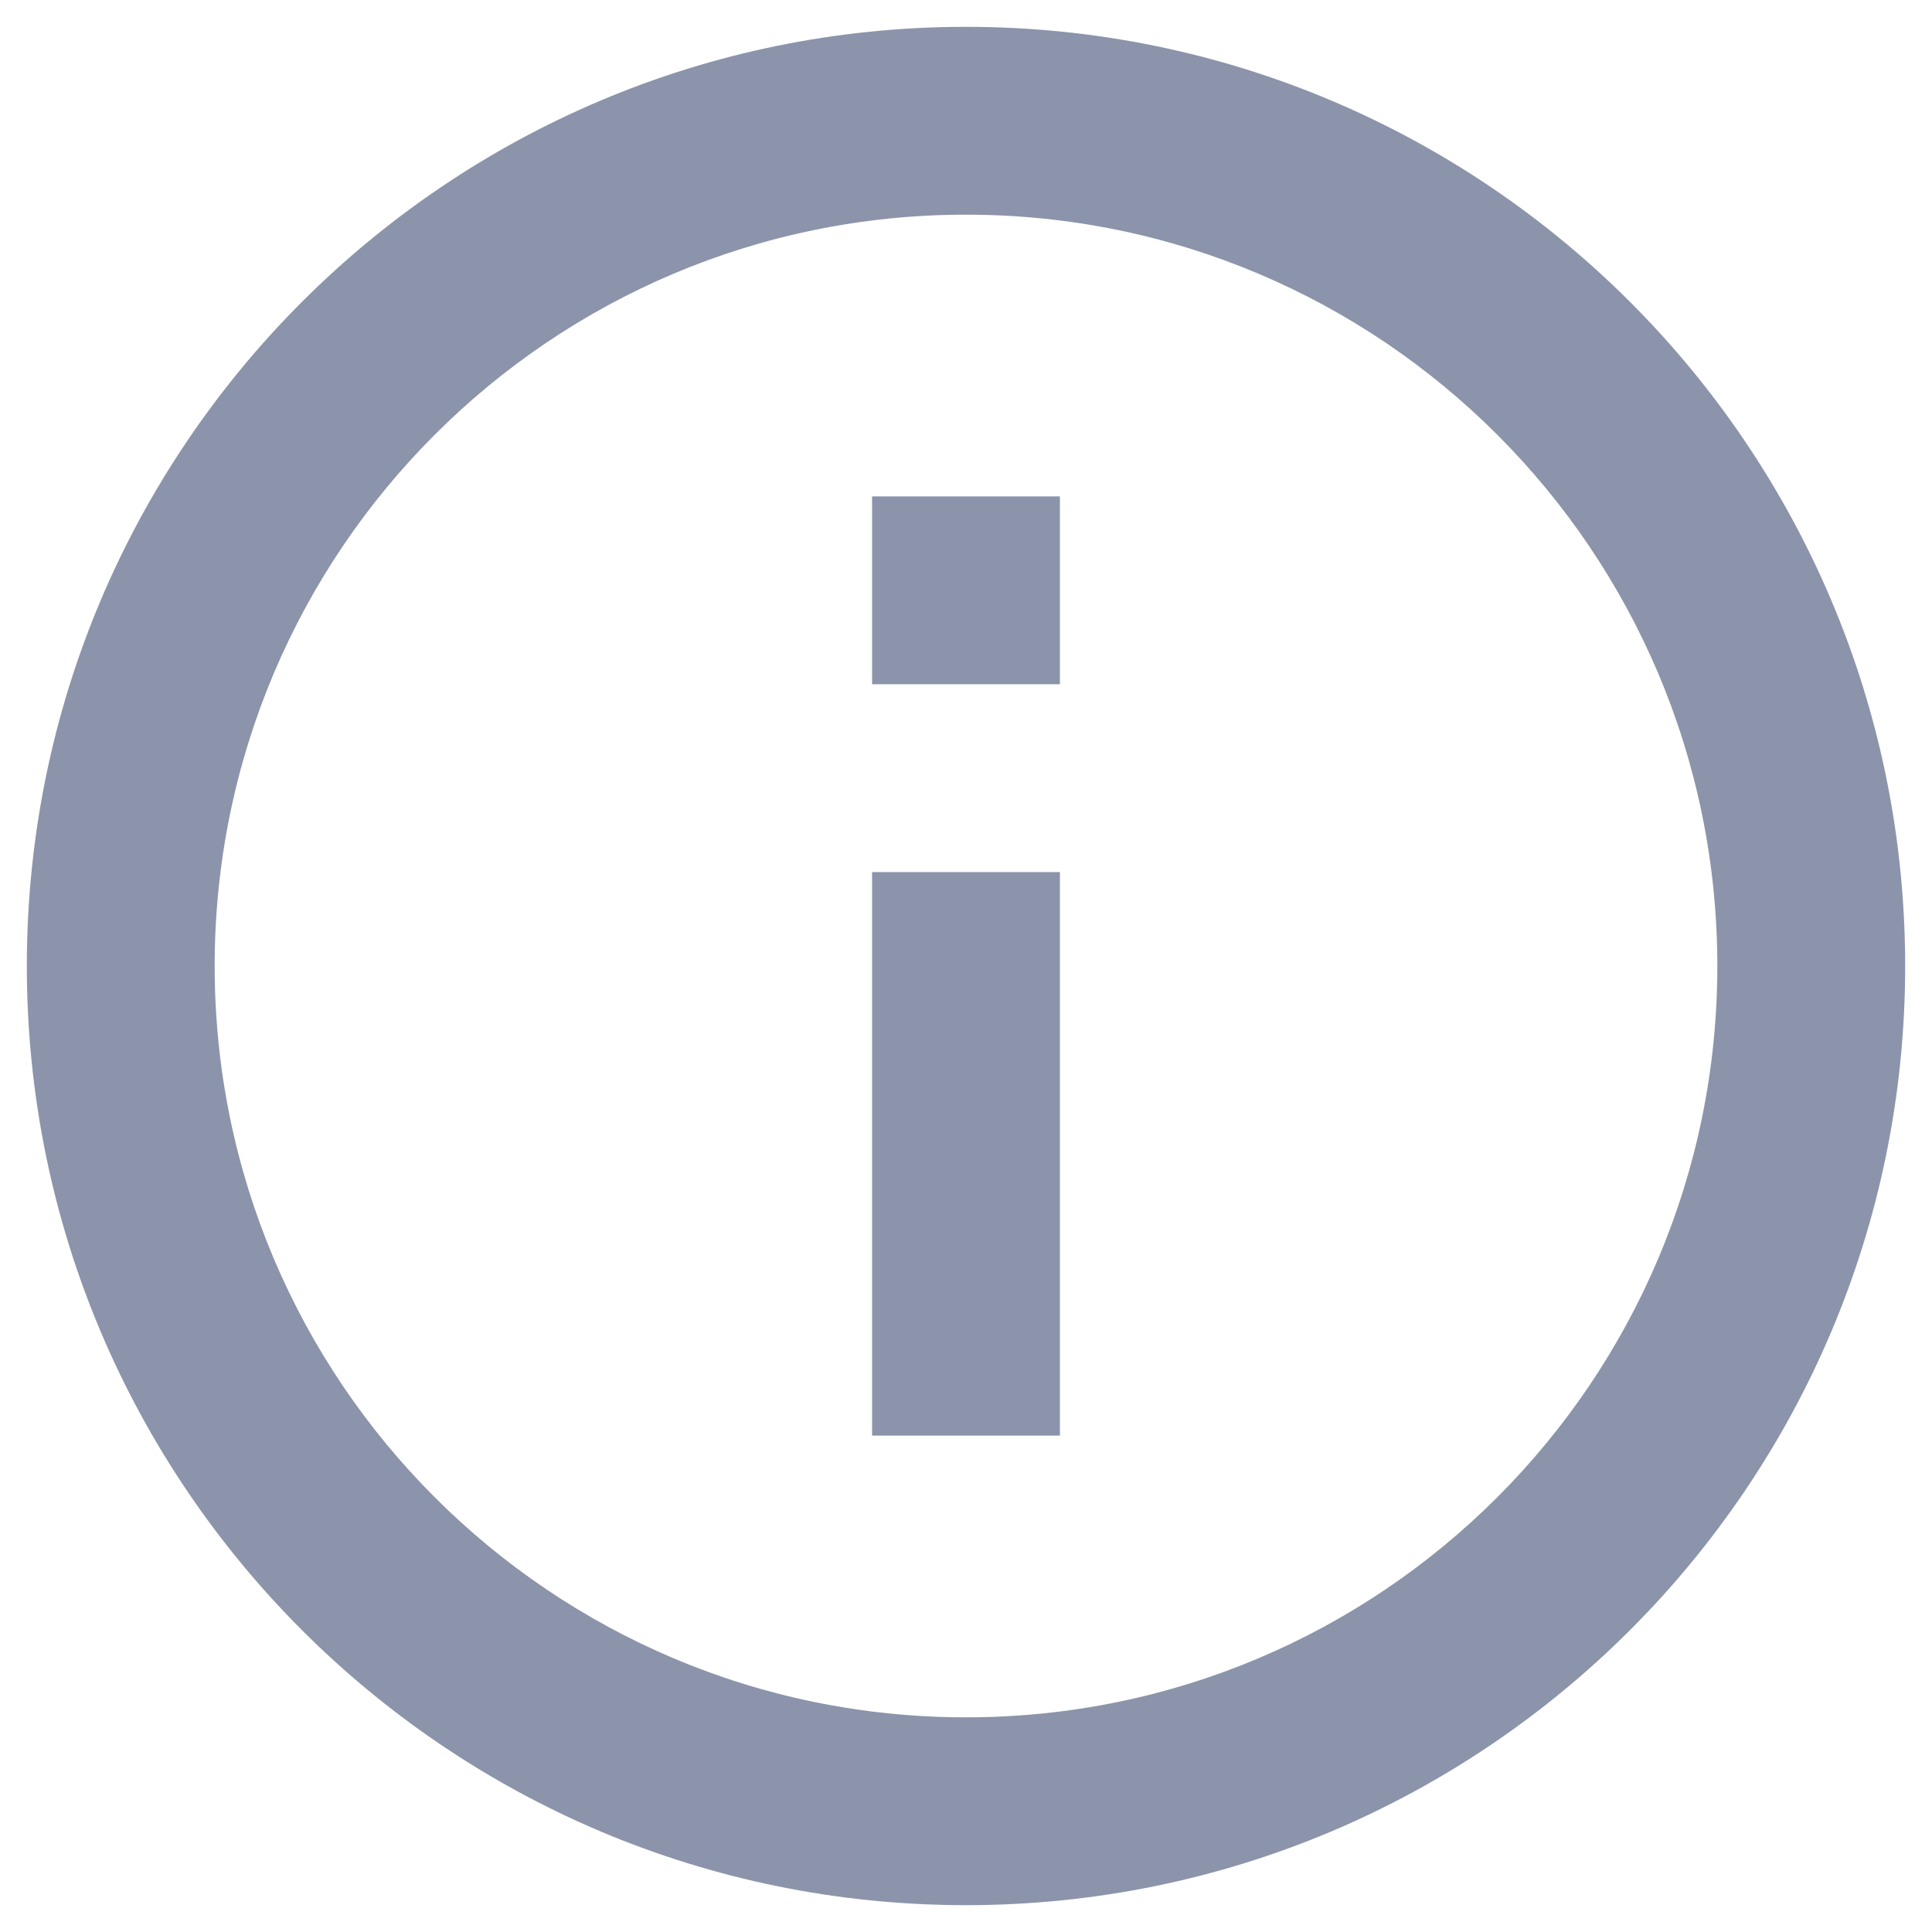 <svg width="18" height="18" viewBox="0 0 18 18" fill="none" xmlns="http://www.w3.org/2000/svg">
<path d="M9 17.75C4.167 17.75 0.25 13.832 0.25 9C0.25 4.168 4.167 0.25 9 0.25C13.832 0.25 17.75 4.168 17.75 9C17.75 13.832 13.832 17.75 9 17.75ZM9 16C12.866 16 16 12.866 16 9C16 5.134 12.866 2 9 2C5.134 2 2 5.134 2 9C2 12.866 5.134 16 9 16ZM8.125 4.625H9.875V6.375H8.125V4.625ZM8.125 8.125H9.875V13.375H8.125V8.125Z" fill="#8C94AB"/>
</svg>
